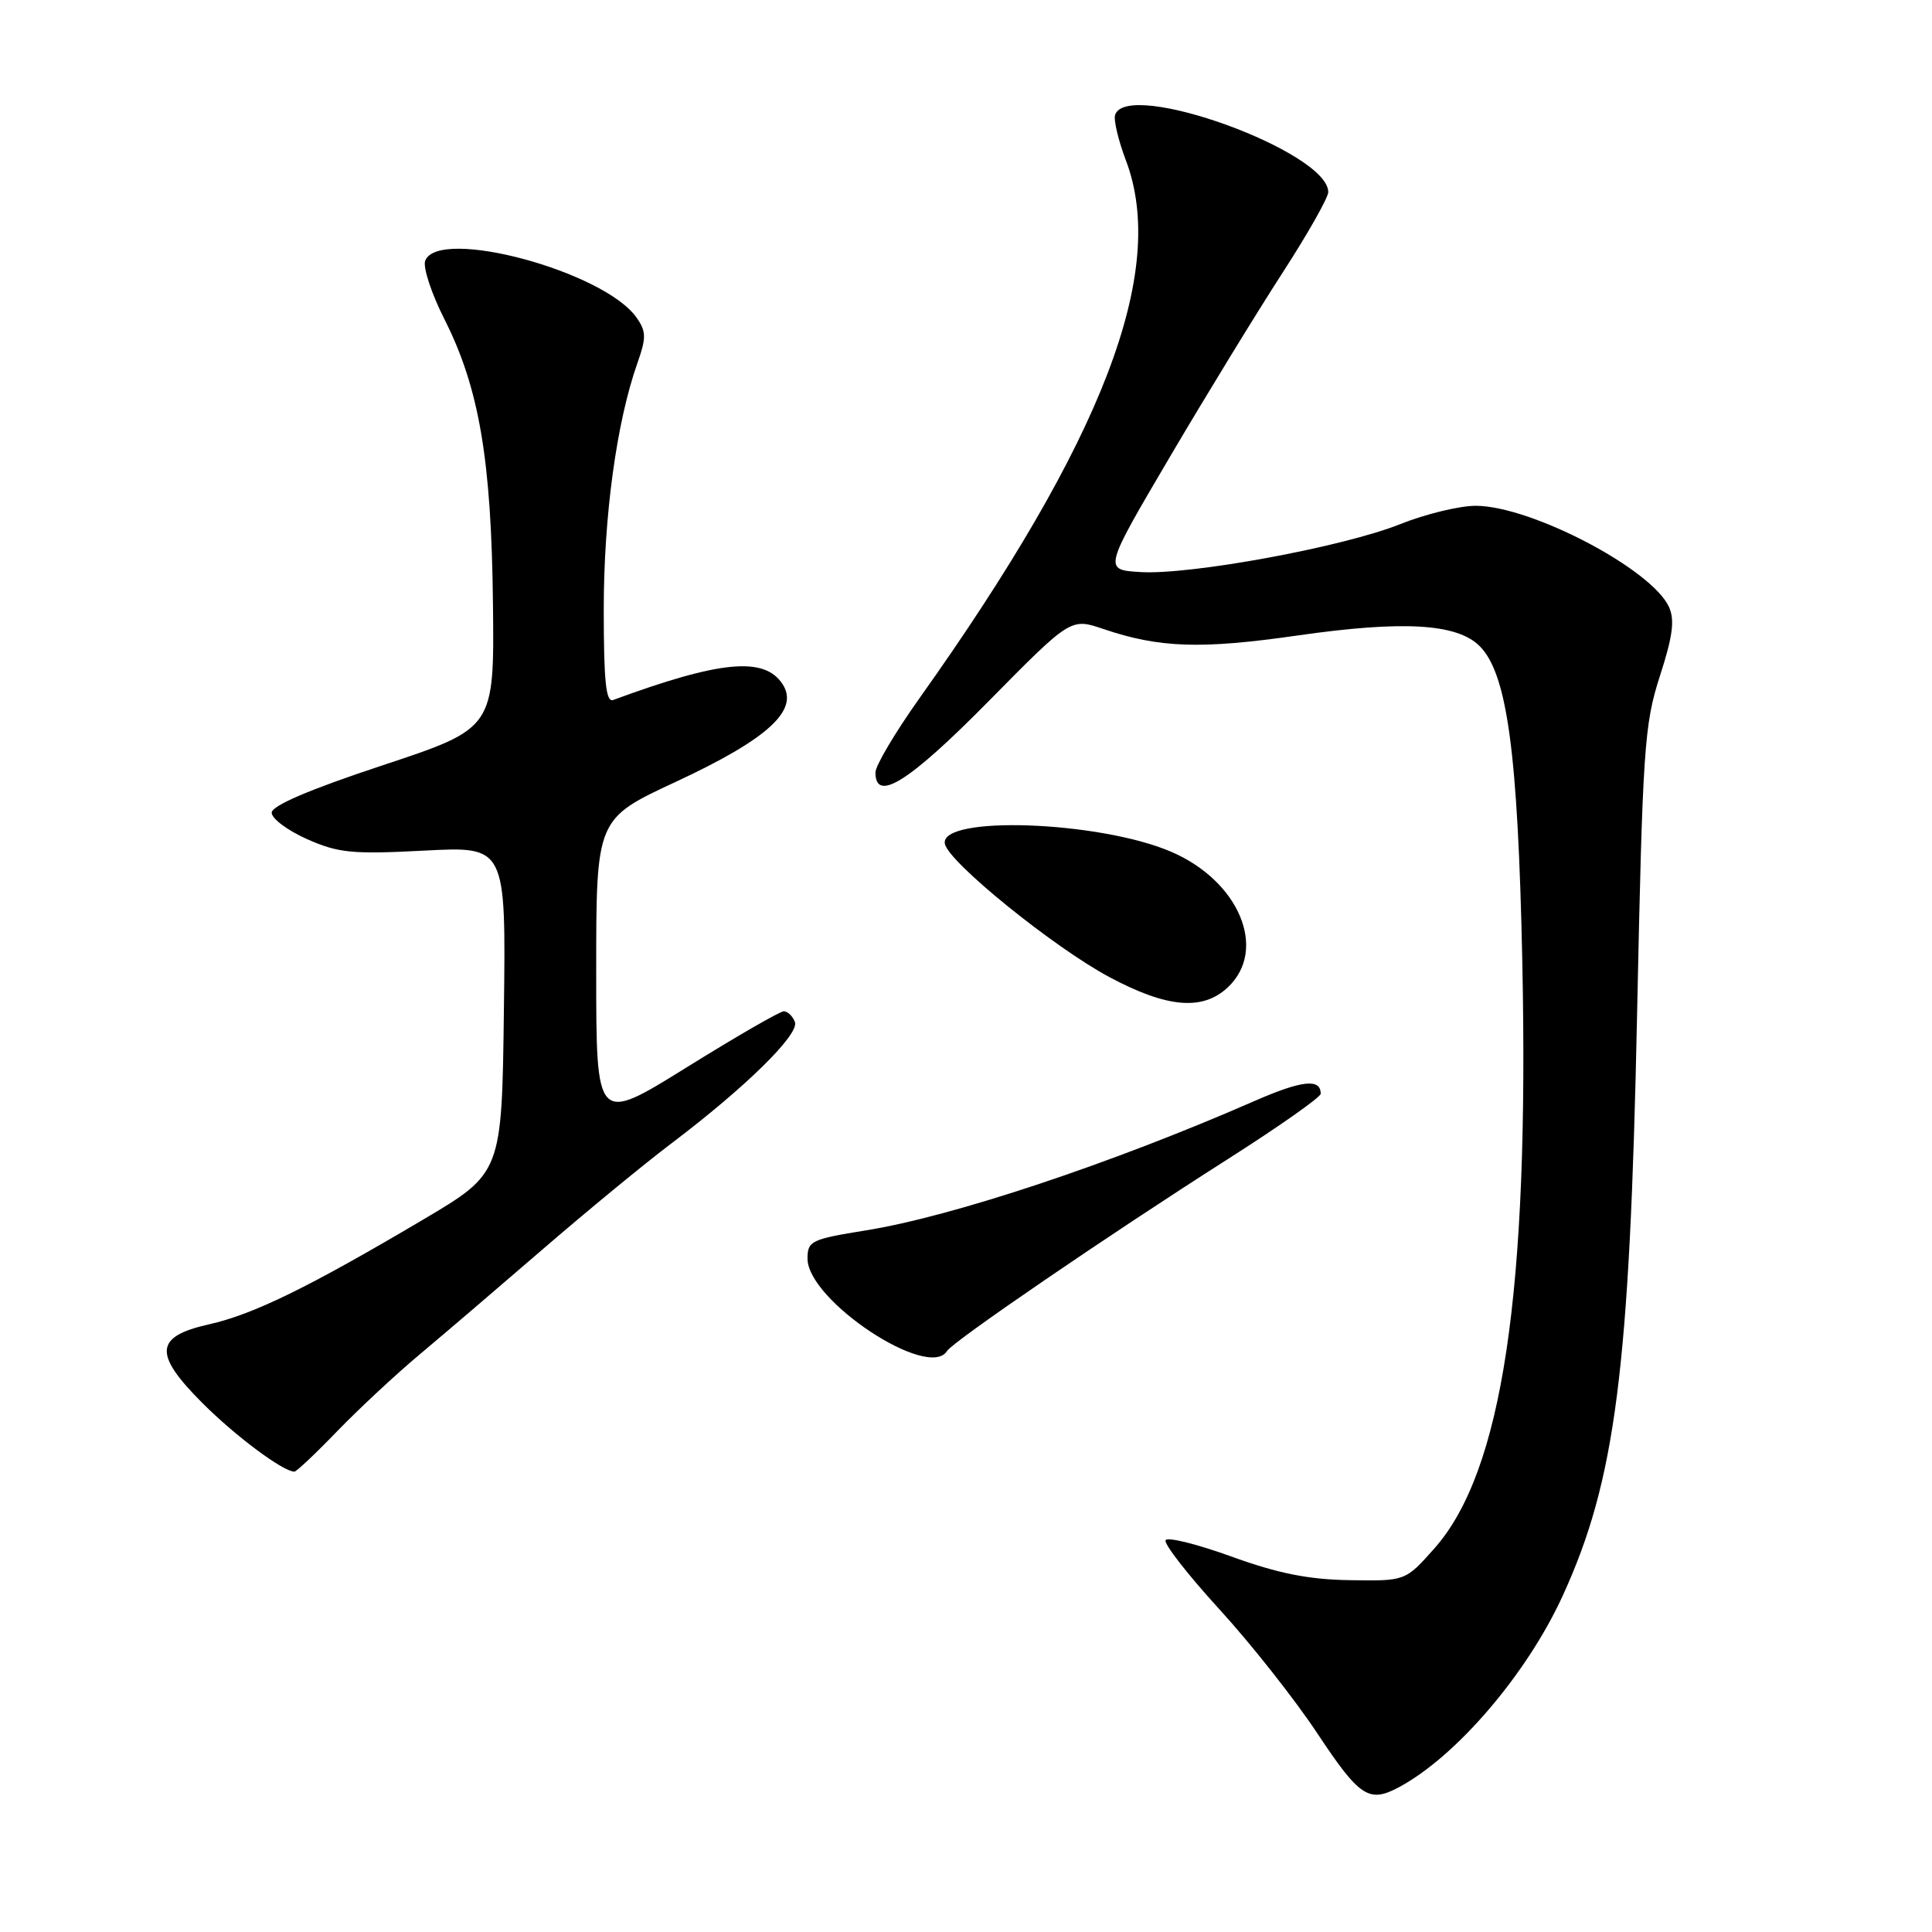 <?xml version="1.0" encoding="UTF-8" standalone="no"?>
<!DOCTYPE svg PUBLIC "-//W3C//DTD SVG 1.1//EN" "http://www.w3.org/Graphics/SVG/1.1/DTD/svg11.dtd" >
<svg xmlns="http://www.w3.org/2000/svg" xmlns:xlink="http://www.w3.org/1999/xlink" version="1.1" viewBox="0 0 256 256">
 <g >
 <path fill="currentColor"
d=" M 185.32 236.84 C 192.93 232.79 202.32 221.83 207.07 211.44 C 214.07 196.15 215.95 181.49 216.92 134.50 C 217.66 99.12 217.87 96.02 219.94 89.59 C 221.65 84.32 221.93 82.15 221.15 80.43 C 218.87 75.42 202.95 67.07 195.58 67.02 C 193.42 67.01 188.89 68.11 185.51 69.46 C 177.95 72.48 157.72 76.21 151.10 75.80 C 146.21 75.50 146.21 75.50 155.04 60.50 C 159.90 52.25 166.61 41.29 169.94 36.15 C 173.27 31.01 176.00 26.19 176.00 25.45 C 176.00 20.09 149.35 10.44 147.76 15.22 C 147.54 15.88 148.18 18.59 149.18 21.23 C 154.77 35.94 146.19 58.29 121.77 92.61 C 118.60 97.08 116.00 101.46 116.00 102.36 C 116.00 106.41 120.47 103.59 130.97 92.94 C 141.88 81.88 141.88 81.88 146.19 83.34 C 153.62 85.86 159.11 86.05 171.97 84.20 C 185.93 82.20 193.06 82.62 196.06 85.61 C 199.71 89.27 201.13 99.70 201.71 127.25 C 202.64 171.23 199.08 195.03 190.05 205.19 C 186.22 209.50 186.22 209.50 178.86 209.38 C 173.41 209.30 169.35 208.49 163.23 206.27 C 158.67 204.62 154.73 203.63 154.45 204.08 C 154.17 204.53 157.37 208.63 161.54 213.20 C 165.72 217.76 171.60 225.21 174.60 229.75 C 180.14 238.10 181.39 238.93 185.32 236.84 Z  M 44.70 189.62 C 47.56 186.67 52.50 182.06 55.70 179.39 C 58.89 176.72 66.22 170.45 72.00 165.46 C 77.78 160.47 85.42 154.18 89.00 151.48 C 98.82 144.05 105.95 137.04 105.33 135.42 C 105.03 134.64 104.37 134.00 103.86 134.00 C 103.35 134.00 97.55 137.35 90.97 141.44 C 79.00 148.88 79.00 148.88 79.00 128.69 C 79.00 108.50 79.00 108.50 89.54 103.60 C 101.79 97.90 105.96 94.08 103.68 90.63 C 101.27 86.97 95.43 87.53 81.25 92.75 C 80.29 93.11 80.00 90.29 80.00 80.72 C 80.00 68.38 81.70 55.94 84.45 48.14 C 85.65 44.74 85.64 43.93 84.35 42.09 C 80.05 35.95 58.08 30.03 56.34 34.55 C 56.02 35.40 57.16 38.89 58.89 42.30 C 63.49 51.41 65.11 60.89 65.32 80.00 C 65.50 96.50 65.50 96.50 50.75 101.39 C 40.98 104.62 36.00 106.76 36.00 107.69 C 36.00 108.47 38.12 110.05 40.71 111.20 C 44.86 113.03 46.68 113.21 56.23 112.71 C 67.04 112.14 67.04 112.14 66.77 133.78 C 66.50 155.43 66.50 155.43 56.04 161.62 C 40.88 170.59 33.58 174.16 27.70 175.48 C 20.48 177.10 20.29 179.38 26.85 185.94 C 31.21 190.30 37.50 194.99 39.01 195.00 C 39.28 195.00 41.85 192.58 44.70 189.62 Z  M 125.49 179.01 C 126.28 177.74 146.95 163.61 162.75 153.55 C 169.49 149.26 175.00 145.38 175.00 144.93 C 175.00 142.87 172.53 143.14 166.27 145.87 C 147.29 154.18 126.22 161.19 114.75 163.03 C 107.49 164.20 107.00 164.43 107.00 166.77 C 107.00 172.32 123.06 182.95 125.49 179.01 Z  M 162.69 130.83 C 168.01 125.83 164.20 116.73 155.18 112.86 C 145.61 108.76 124.47 108.02 125.20 111.81 C 125.67 114.23 139.61 125.52 147.00 129.47 C 154.65 133.56 159.35 133.96 162.69 130.83 Z "/>
</g>
</svg>